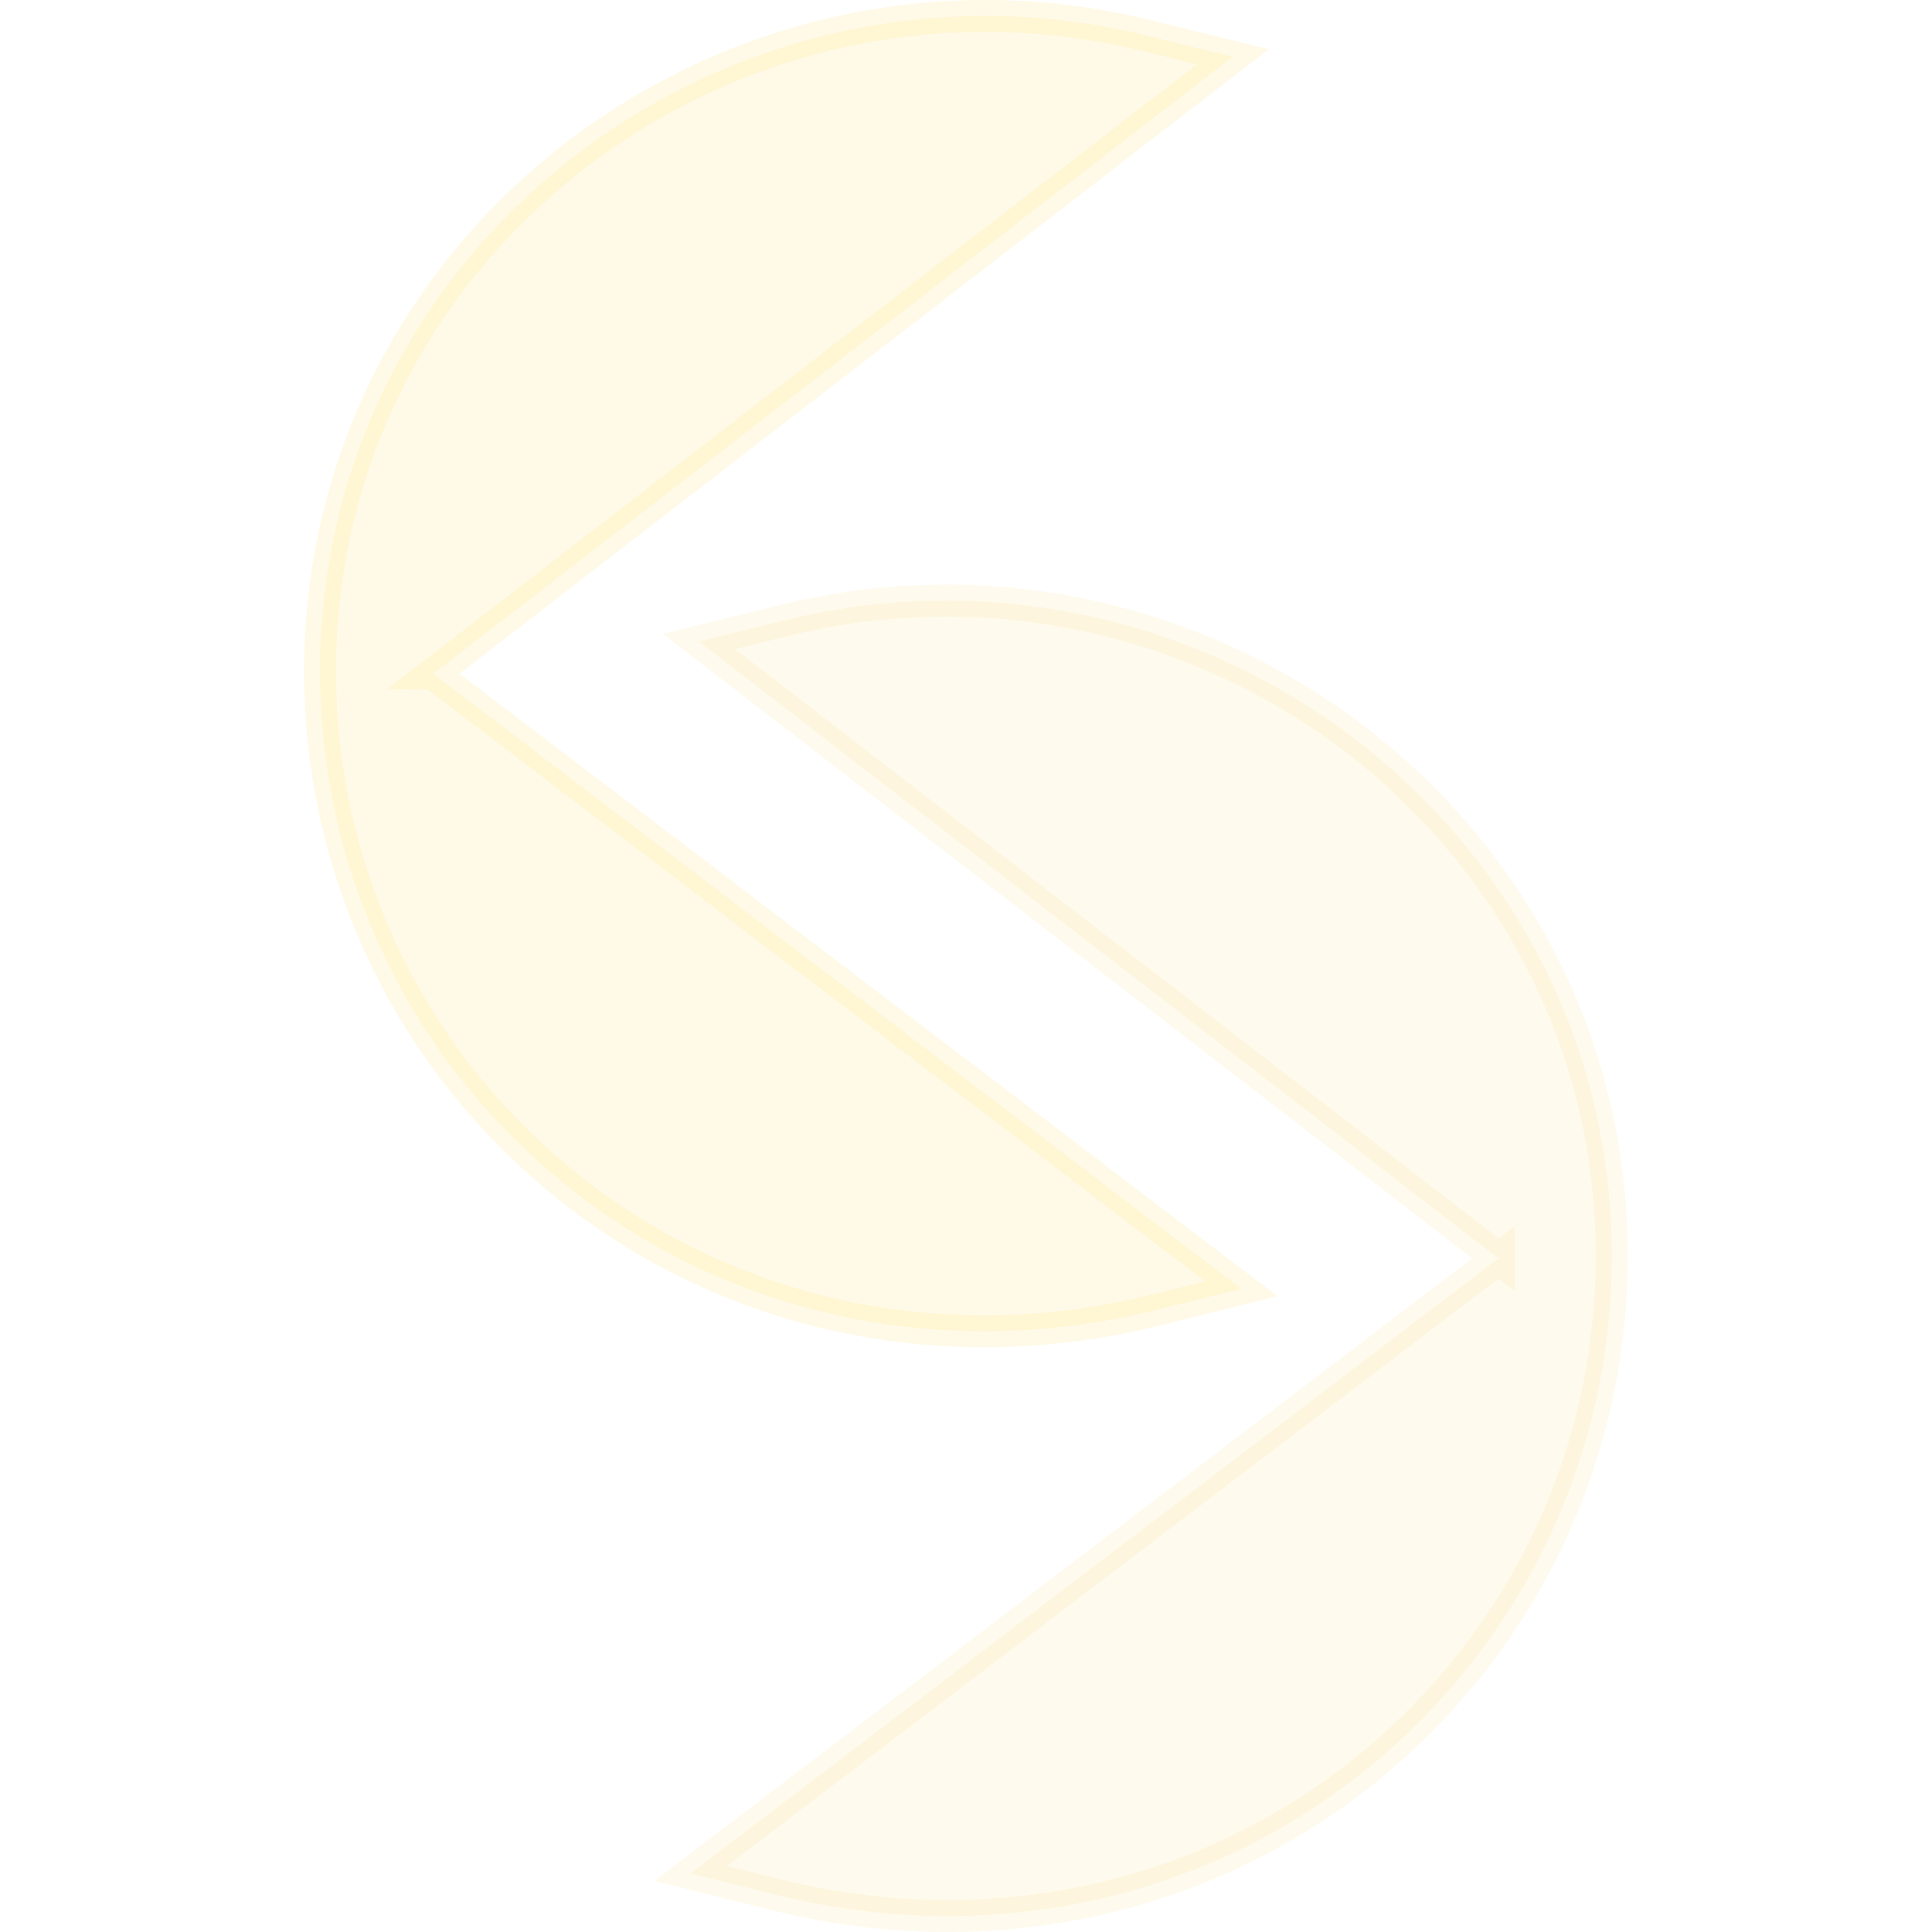 <?xml version="1.0" encoding="UTF-8"?>
<!DOCTYPE svg PUBLIC "-//W3C//DTD SVG 1.1//EN" "http://www.w3.org/Graphics/SVG/1.1/DTD/svg11.dtd">
<!-- Creator: CorelDRAW 2018 (64-Bit Evaluation Version) -->
<svg xmlns="http://www.w3.org/2000/svg" xml:space="preserve" width="180px" height="180px" version="1.1" style="shape-rendering:geometricPrecision; text-rendering:geometricPrecision; image-rendering:optimizeQuality; fill-rule:evenodd; clip-rule:evenodd"
     viewBox="0 0 107.47 109.27"
     xmlns:xlink="http://www.w3.org/1999/xlink">
 <defs>
  <style type="text/css">
   <![CDATA[
    .str1 {stroke:#FBD13E;stroke-width:1.81;stroke-miterlimit:22.926}
    .str0 {stroke:#FBD13E;stroke-width:1.81;stroke-miterlimit:22.926}
    .fil2 {fill:none}
    .fil1 {fill:#FBD13E; opacity: 0.09}
    .fil0 {fill:#FBD13E; opacity: 0.12}
   ]]>
  </style>
 </defs>
    <g id="Layer_x0020_1">
        <g id="_2685606148912">
   <g>
    <path class="fil0 str0" d="M23.61 38.11l45.7 34.78 -4.91 1.22c-13.18,3.27 -26.92,-0.27 -36.5,-9.99 -6.86,-6.96 -10.66,-16.22 -10.7,-25.99 -0.1,-24.45 23.24,-41.89 46.75,-36.12l4.88 1.2 -45.23 34.9z"/>
       <path class="fil1 str1" d="M83.86 71.18l-45.23 -34.9 4.88 -1.2c23.51,-5.77 46.85,11.67 46.75,36.12 -0.04,9.77 -3.84,19.03 -10.7,25.99 -9.58,9.72 -23.32,13.26 -36.5,9.99l-4.9 -1.22 45.7 -34.79z"/>
   </g>
            <rect class="fil2" x="-0" y="0.9" width="107.47" height="107.47"/>
  </g>
 </g>
</svg>
